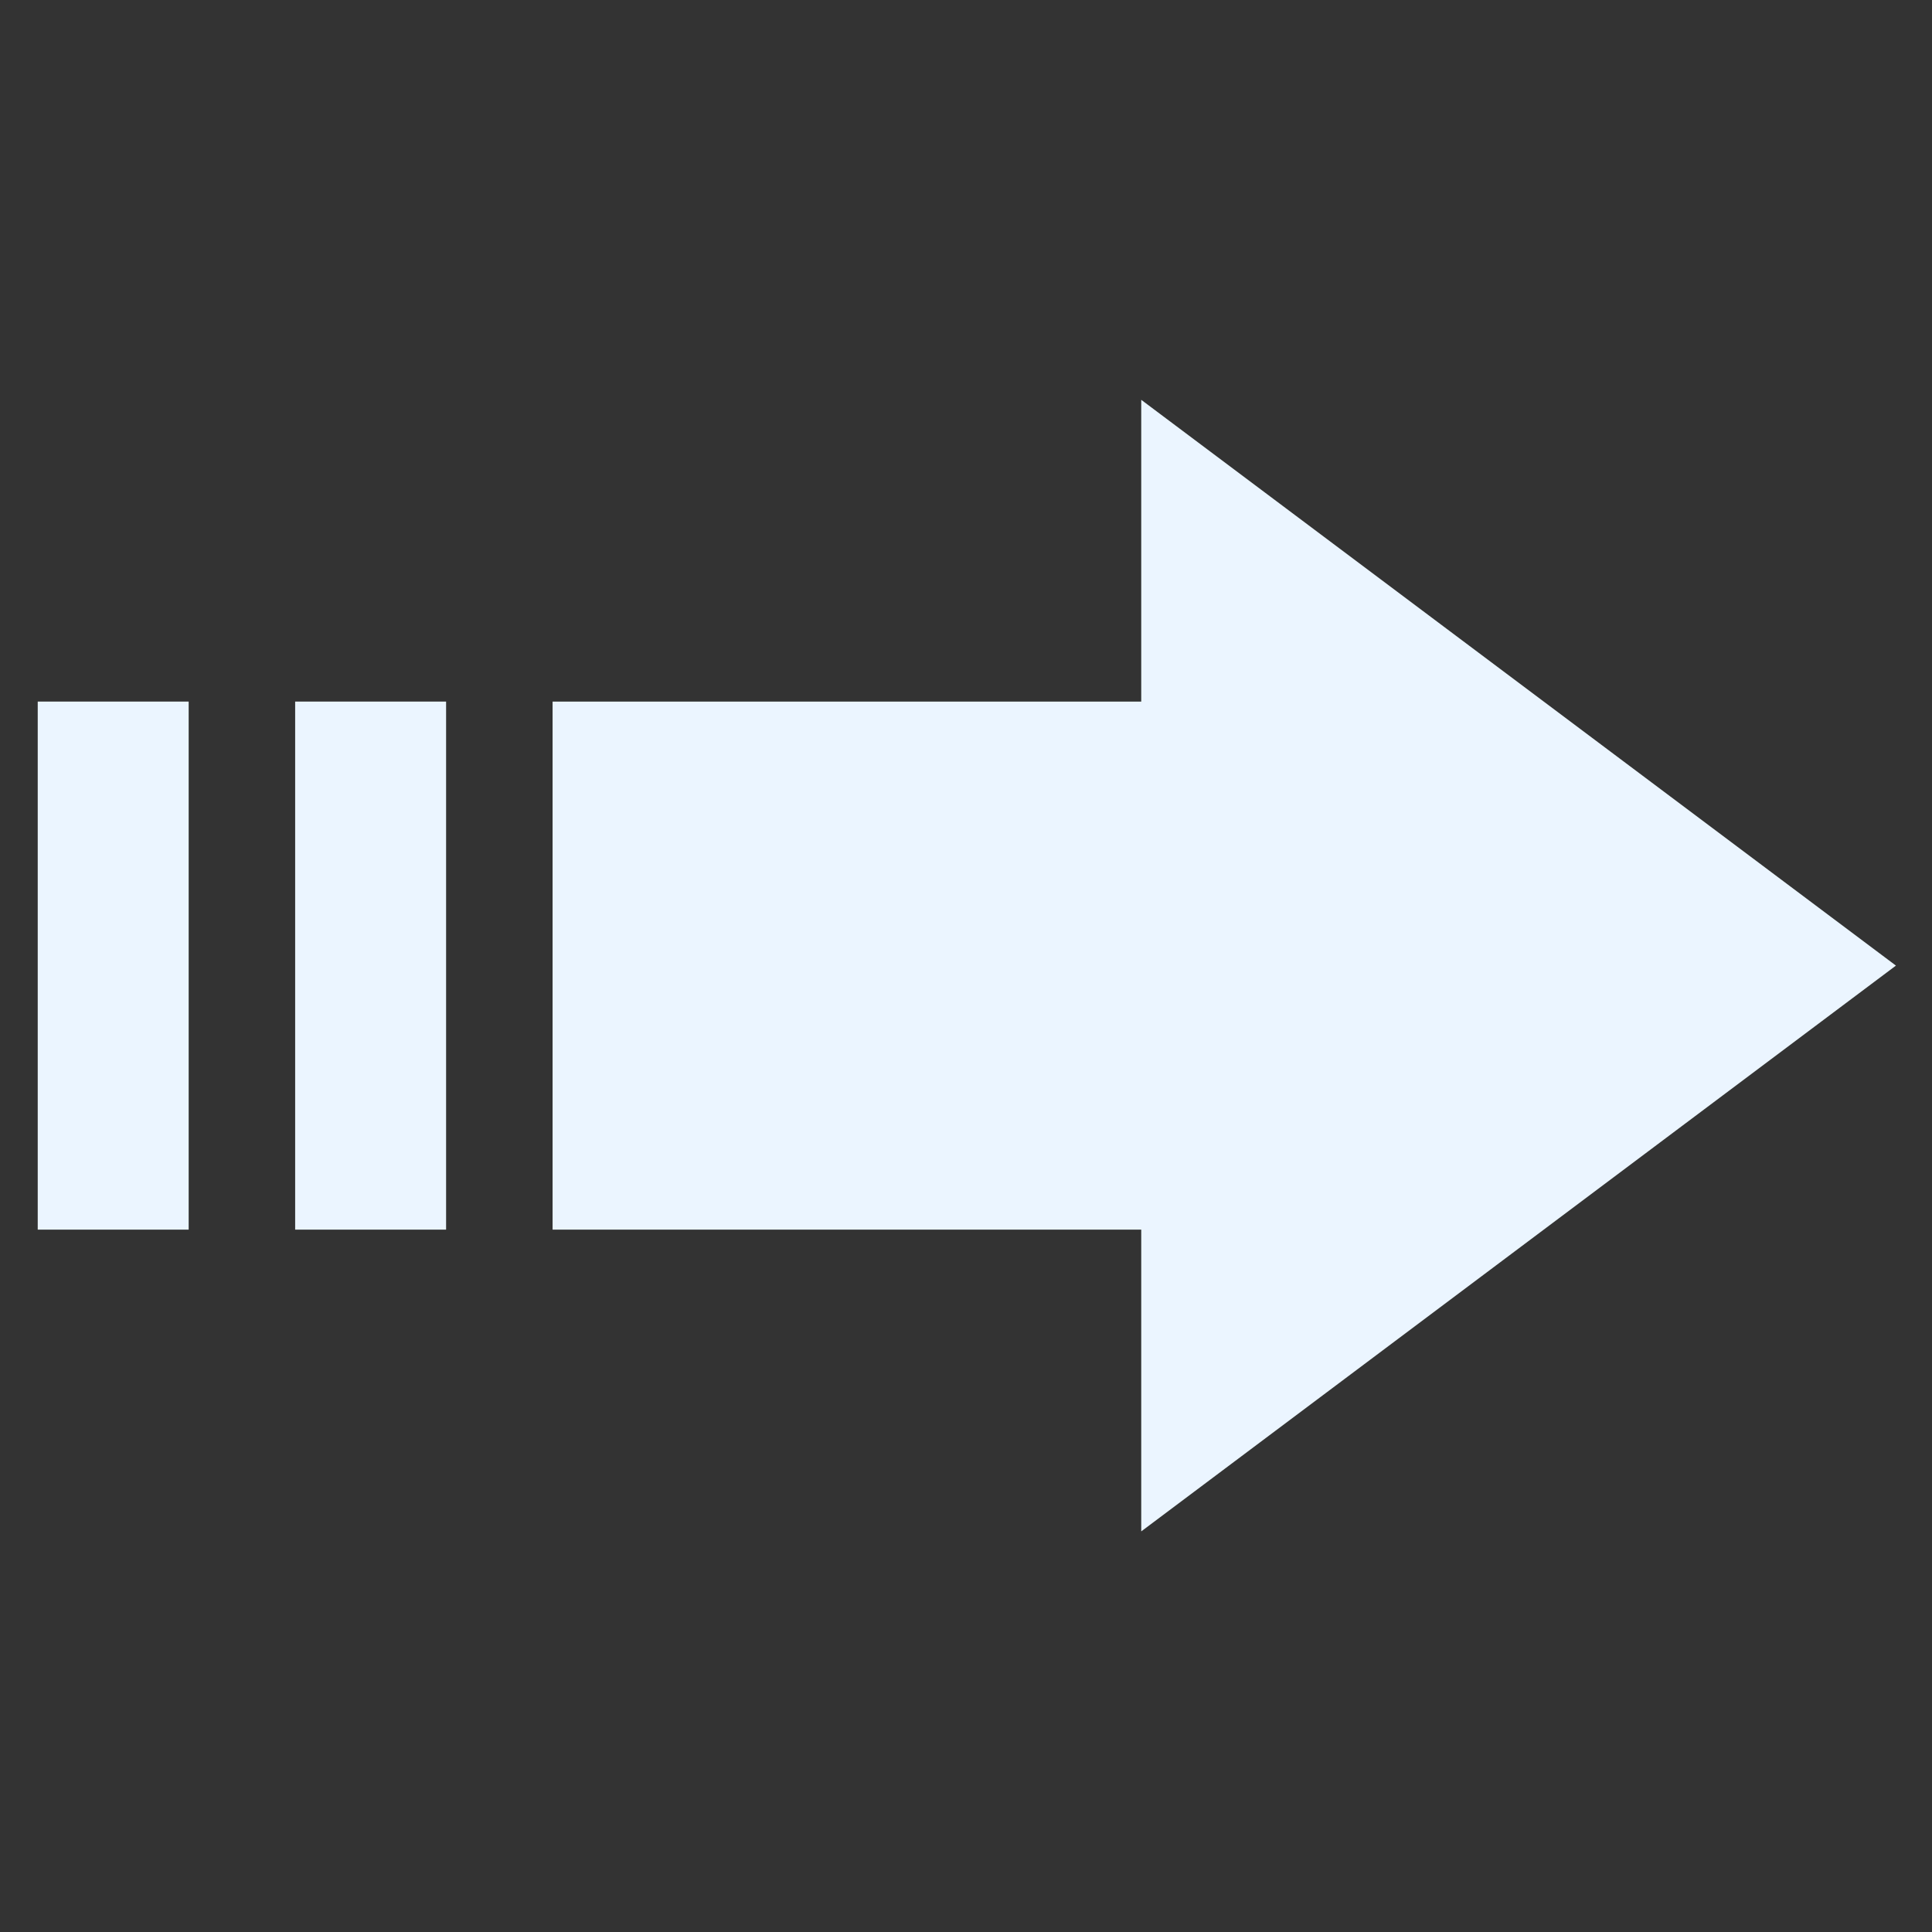 <svg width="127" height="127" viewBox="0 0 127 127" fill="none" xmlns="http://www.w3.org/2000/svg">
<rect x="0" y="0" width="127" height="127" fill="#333333" stroke="none"/>
<path d="M124.629 63.474L75.019 26.282V46.118H36.324V80.83H75.019V100.666L124.629 63.474Z" fill="#EBF5FF"/>
<path d="M19.402 46.118H29.324V80.83H19.402V46.118Z" fill="#EBF5FF"/>
<path d="M2.48 46.118H12.402V80.83H2.48V46.118Z" fill="#EBF5FF"/>
</svg>
